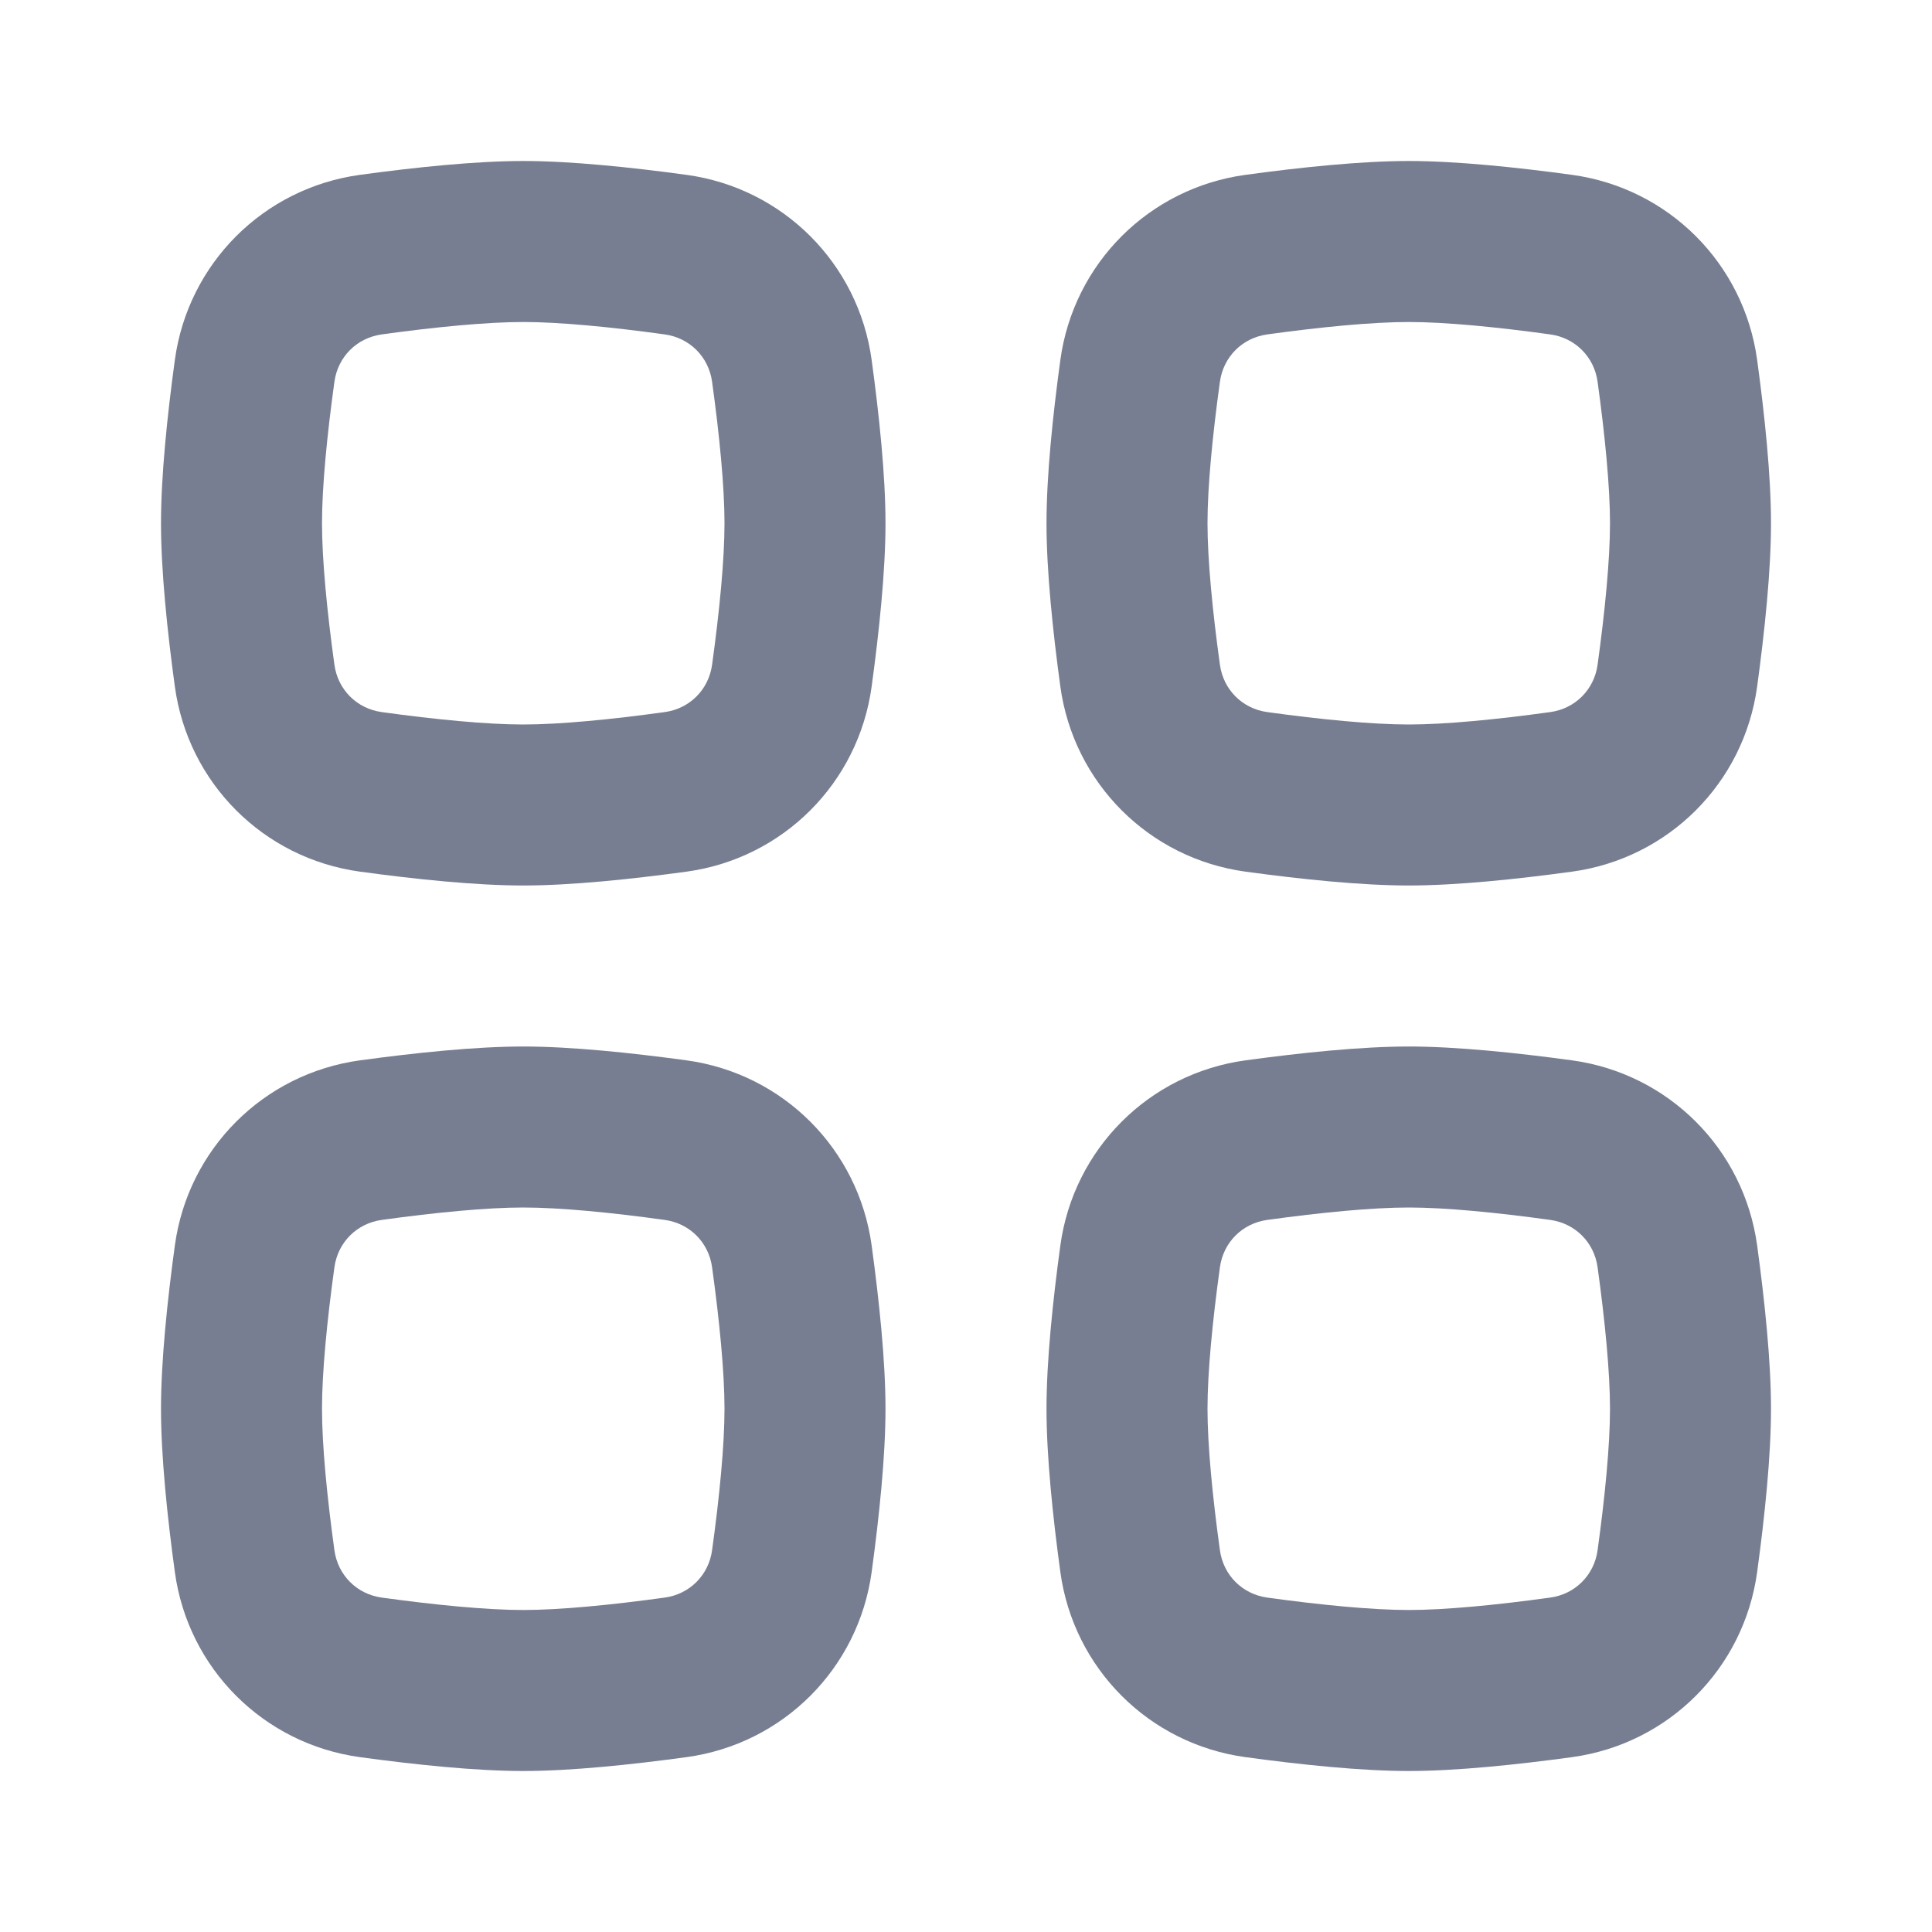 <svg width="24" height="24" viewBox="0 0 24 24" fill="none" xmlns="http://www.w3.org/2000/svg">
<rect width="24" height="24" fill="white"/>
<path fill-rule="evenodd" clip-rule="evenodd" d="M17.5 15C17.048 15 16.409 15.062 15.744 15.154C15.433 15.196 15.196 15.433 15.154 15.744C15.062 16.409 15 17.048 15 17.5C15 17.952 15.062 18.591 15.154 19.256C15.196 19.567 15.433 19.804 15.744 19.846C16.409 19.938 17.048 20 17.5 20C17.952 20 18.591 19.938 19.256 19.846C19.567 19.804 19.804 19.567 19.846 19.256C19.938 18.591 20 17.952 20 17.5C20 17.048 19.938 16.409 19.846 15.744C19.804 15.433 19.567 15.196 19.256 15.154C18.591 15.062 17.952 15 17.5 15ZM15.472 13.172C14.273 13.336 13.336 14.273 13.172 15.472C13.078 16.161 13 16.908 13 17.5C13 18.092 13.078 18.839 13.172 19.528C13.336 20.727 14.273 21.664 15.472 21.828C16.161 21.922 16.908 22 17.5 22C18.092 22 18.839 21.922 19.528 21.828C20.727 21.664 21.664 20.727 21.828 19.528C21.922 18.839 22 18.092 22 17.5C22 16.908 21.922 16.161 21.828 15.472C21.664 14.273 20.727 13.336 19.528 13.172C18.839 13.078 18.092 13 17.5 13C16.908 13 16.161 13.078 15.472 13.172Z" fill="#777E91"/>
<path fill-rule="evenodd" clip-rule="evenodd" d="M6.5 15C6.048 15 5.409 15.062 4.744 15.154C4.433 15.196 4.196 15.433 4.154 15.744C4.062 16.409 4 17.048 4 17.5C4 17.952 4.062 18.591 4.154 19.256C4.196 19.567 4.433 19.804 4.744 19.846C5.409 19.938 6.048 20 6.5 20C6.952 20 7.591 19.938 8.256 19.846C8.567 19.804 8.804 19.567 8.846 19.256C8.938 18.591 9 17.952 9 17.5C9 17.048 8.938 16.409 8.846 15.744C8.804 15.433 8.567 15.196 8.256 15.154C7.591 15.062 6.952 15 6.5 15ZM4.472 13.172C3.273 13.336 2.336 14.273 2.172 15.472C2.078 16.161 2 16.908 2 17.5C2 18.092 2.078 18.839 2.172 19.528C2.336 20.727 3.273 21.664 4.472 21.828C5.161 21.922 5.908 22 6.5 22C7.092 22 7.839 21.922 8.528 21.828C9.727 21.664 10.664 20.727 10.828 19.528C10.922 18.839 11 18.092 11 17.5C11 16.908 10.922 16.161 10.828 15.472C10.664 14.273 9.727 13.336 8.528 13.172C7.839 13.078 7.092 13 6.5 13C5.908 13 5.161 13.078 4.472 13.172Z" fill="#777E91"/>
<path fill-rule="evenodd" clip-rule="evenodd" d="M17.5 4C17.048 4 16.409 4.062 15.744 4.154C15.433 4.196 15.196 4.433 15.154 4.744C15.062 5.409 15 6.048 15 6.5C15 6.952 15.062 7.591 15.154 8.256C15.196 8.567 15.433 8.804 15.744 8.846C16.409 8.938 17.048 9 17.5 9C17.952 9 18.591 8.938 19.256 8.846C19.567 8.804 19.804 8.567 19.846 8.256C19.938 7.591 20 6.952 20 6.5C20 6.048 19.938 5.409 19.846 4.744C19.804 4.433 19.567 4.196 19.256 4.154C18.591 4.062 17.952 4 17.5 4ZM15.472 2.172C14.273 2.336 13.336 3.273 13.172 4.472C13.078 5.161 13 5.908 13 6.5C13 7.092 13.078 7.839 13.172 8.528C13.336 9.727 14.273 10.664 15.472 10.828C16.161 10.922 16.908 11 17.5 11C18.092 11 18.839 10.922 19.528 10.828C20.727 10.664 21.664 9.727 21.828 8.528C21.922 7.839 22 7.092 22 6.5C22 5.908 21.922 5.161 21.828 4.472C21.664 3.273 20.727 2.336 19.528 2.172C18.839 2.078 18.092 2 17.5 2C16.908 2 16.161 2.078 15.472 2.172Z" fill="#777E91"/>
<path fill-rule="evenodd" clip-rule="evenodd" d="M6.5 4C6.048 4 5.409 4.062 4.744 4.154C4.433 4.196 4.196 4.433 4.154 4.744C4.062 5.409 4 6.048 4 6.5C4 6.952 4.062 7.591 4.154 8.256C4.196 8.567 4.433 8.804 4.744 8.846C5.409 8.938 6.048 9 6.5 9C6.952 9 7.591 8.938 8.256 8.846C8.567 8.804 8.804 8.567 8.846 8.256C8.938 7.591 9 6.952 9 6.5C9 6.048 8.938 5.409 8.846 4.744C8.804 4.433 8.567 4.196 8.256 4.154C7.591 4.062 6.952 4 6.5 4ZM4.472 2.172C3.273 2.336 2.336 3.273 2.172 4.472C2.078 5.161 2 5.908 2 6.5C2 7.092 2.078 7.839 2.172 8.528C2.336 9.727 3.273 10.664 4.472 10.828C5.161 10.922 5.908 11 6.5 11C7.092 11 7.839 10.922 8.528 10.828C9.727 10.664 10.664 9.727 10.828 8.528C10.922 7.839 11 7.092 11 6.5C11 5.908 10.922 5.161 10.828 4.472C10.664 3.273 9.727 2.336 8.528 2.172C7.839 2.078 7.092 2 6.5 2C5.908 2 5.161 2.078 4.472 2.172Z" fill="#777E91"/>
</svg>
